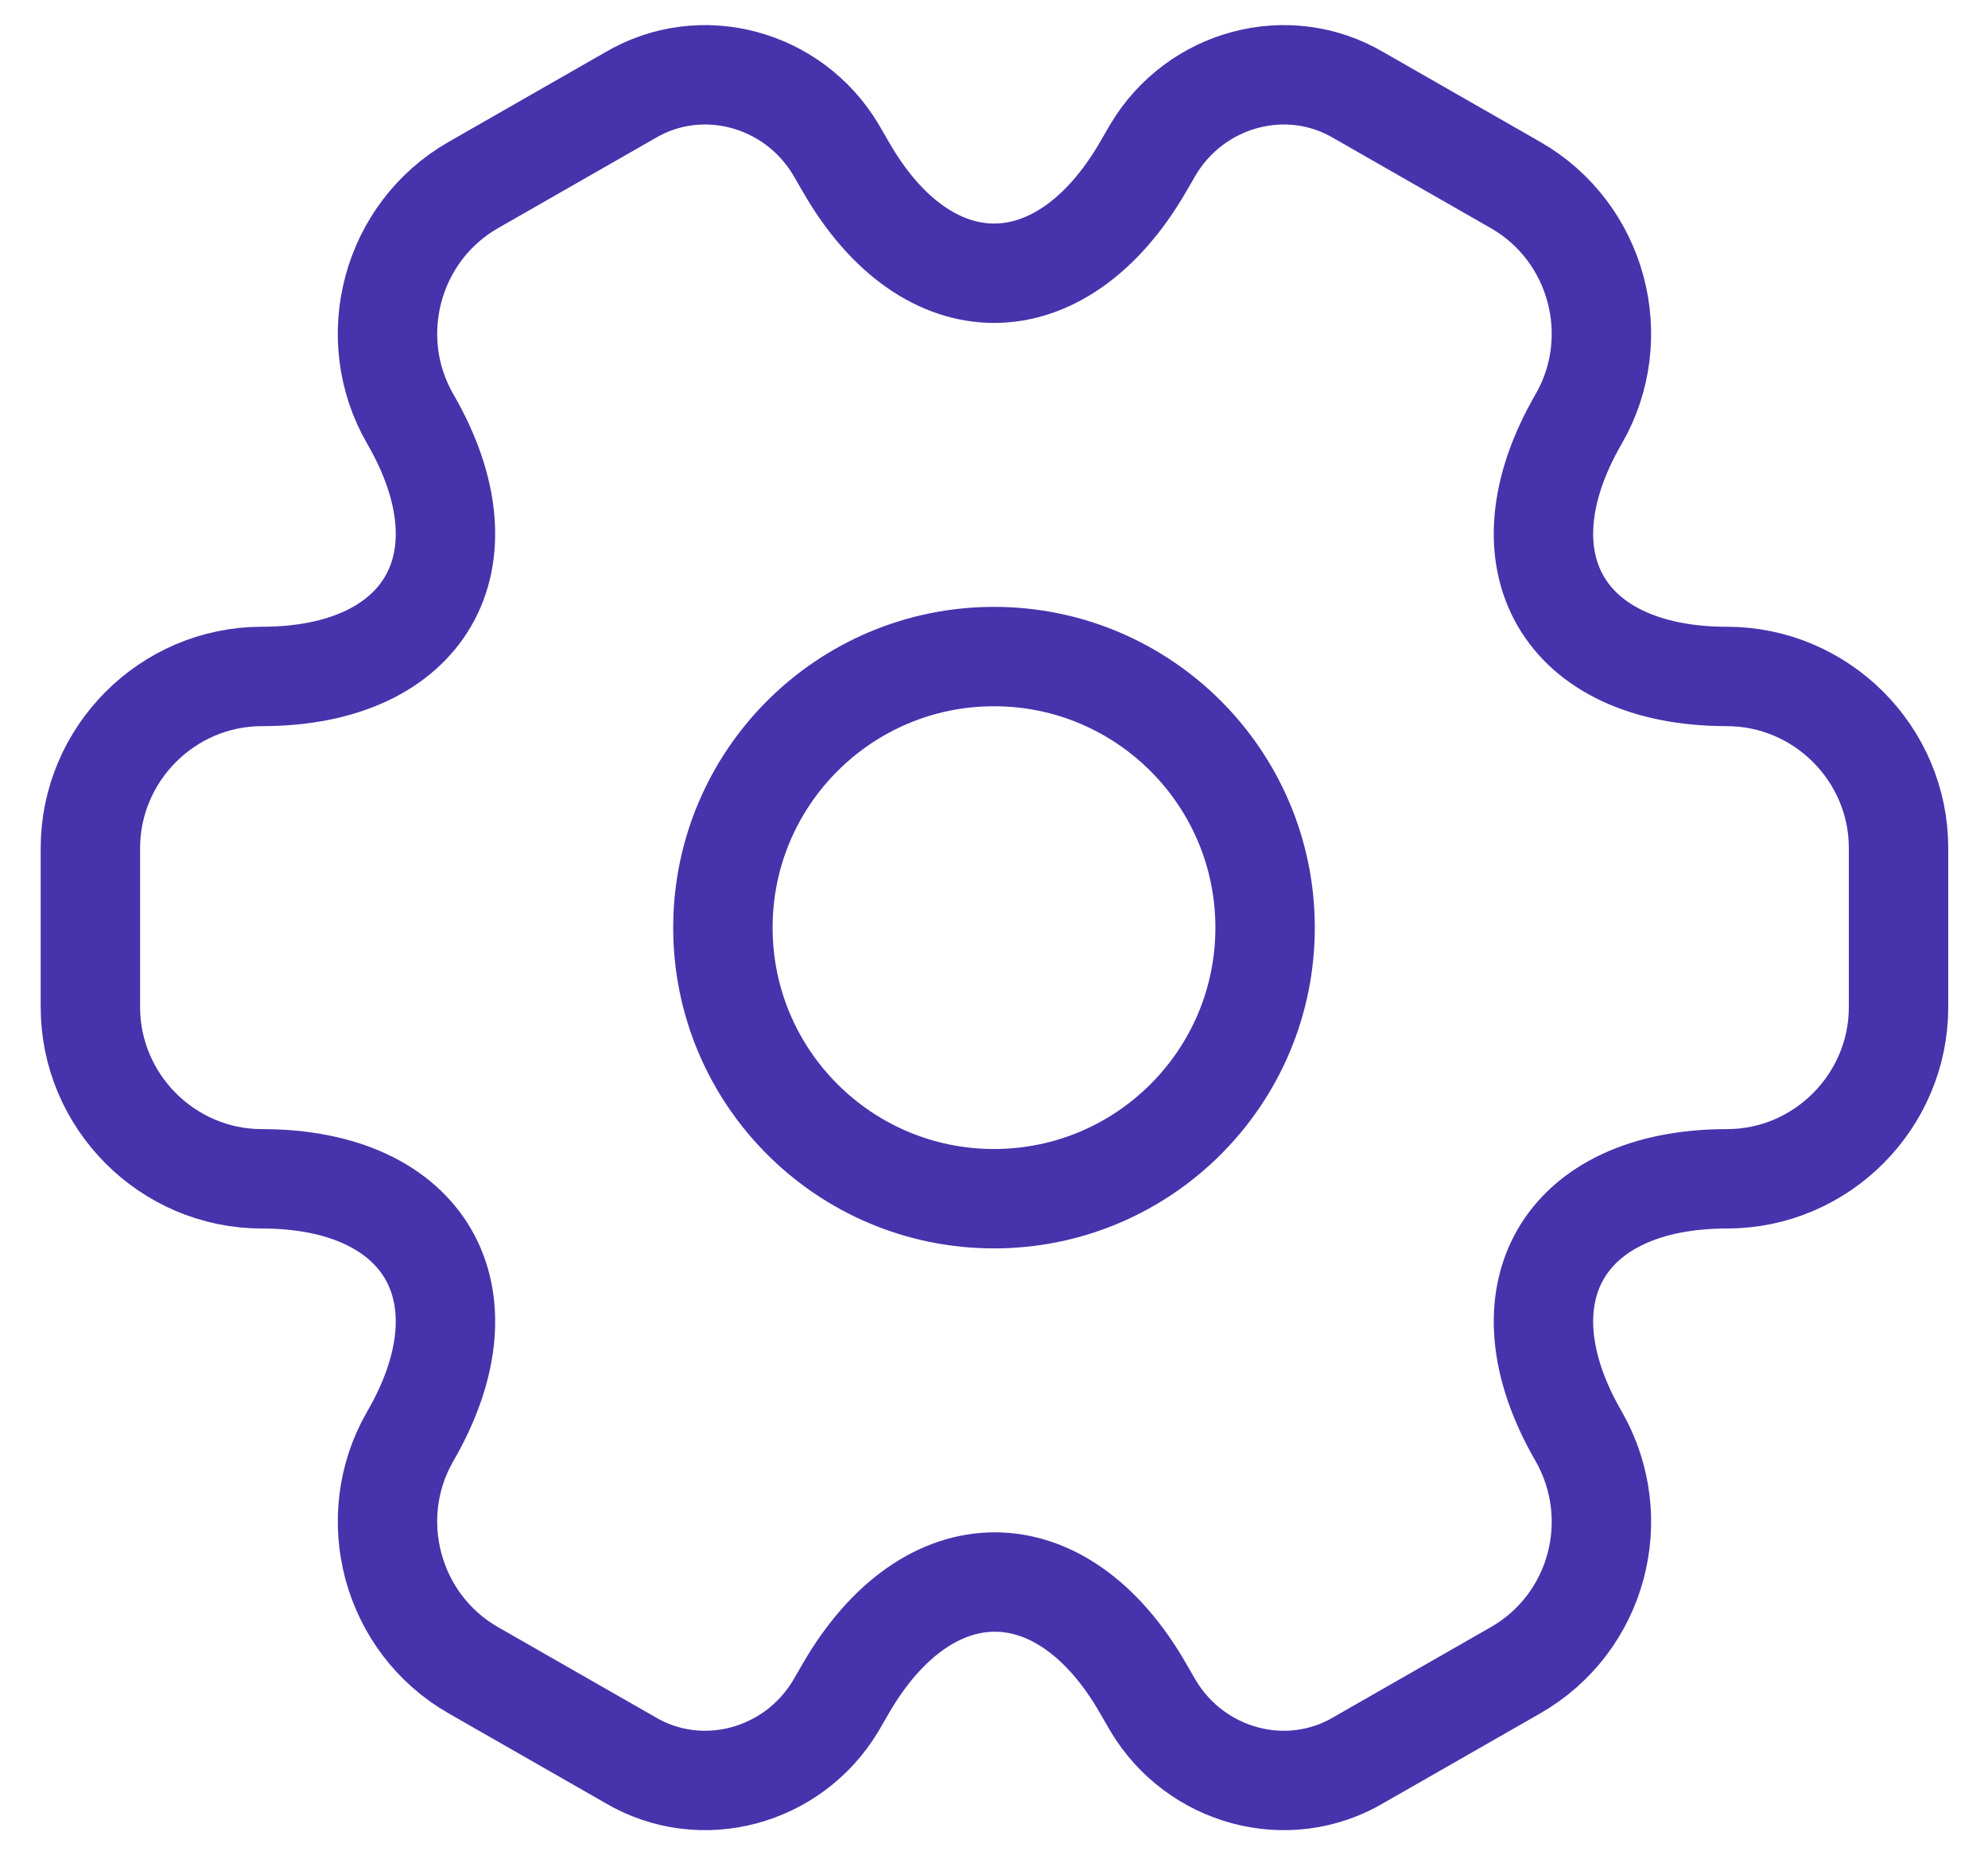 <svg width="30" height="28" viewBox="0 0 30 28" fill="none" xmlns="http://www.w3.org/2000/svg">
<path d="M15 18.091C17.259 18.091 19.091 16.259 19.091 14C19.091 11.741 17.259 9.909 15 9.909C12.741 9.909 10.909 11.741 10.909 14C10.909 16.259 12.741 18.091 15 18.091Z" stroke="#4733AC" stroke-width="1.5" stroke-miterlimit="10" stroke-linecap="round" stroke-linejoin="round"/>
<path d="M1.364 15.2V12.8C1.364 11.382 2.523 10.209 3.954 10.209C6.423 10.209 7.432 8.464 6.191 6.323C5.482 5.095 5.904 3.5 7.145 2.791L9.504 1.441C10.582 0.8 11.973 1.182 12.614 2.259L12.764 2.518C13.991 4.659 16.009 4.659 17.25 2.518L17.4 2.259C18.041 1.182 19.432 0.8 20.509 1.441L22.868 2.791C24.109 3.5 24.532 5.095 23.823 6.323C22.582 8.464 23.591 10.209 26.059 10.209C27.477 10.209 28.65 11.368 28.65 12.8V15.2C28.65 16.618 27.491 17.791 26.059 17.791C23.591 17.791 22.582 19.536 23.823 21.677C24.532 22.918 24.109 24.5 22.868 25.209L20.509 26.559C19.432 27.2 18.041 26.818 17.4 25.741L17.25 25.482C16.023 23.341 14.004 23.341 12.764 25.482L12.614 25.741C11.973 26.818 10.582 27.2 9.504 26.559L7.145 25.209C5.904 24.5 5.482 22.905 6.191 21.677C7.432 19.536 6.423 17.791 3.954 17.791C2.523 17.791 1.364 16.618 1.364 15.2Z" stroke="#4733AC" stroke-width="1.5" stroke-miterlimit="10" stroke-linecap="round" stroke-linejoin="round"/>
</svg>
